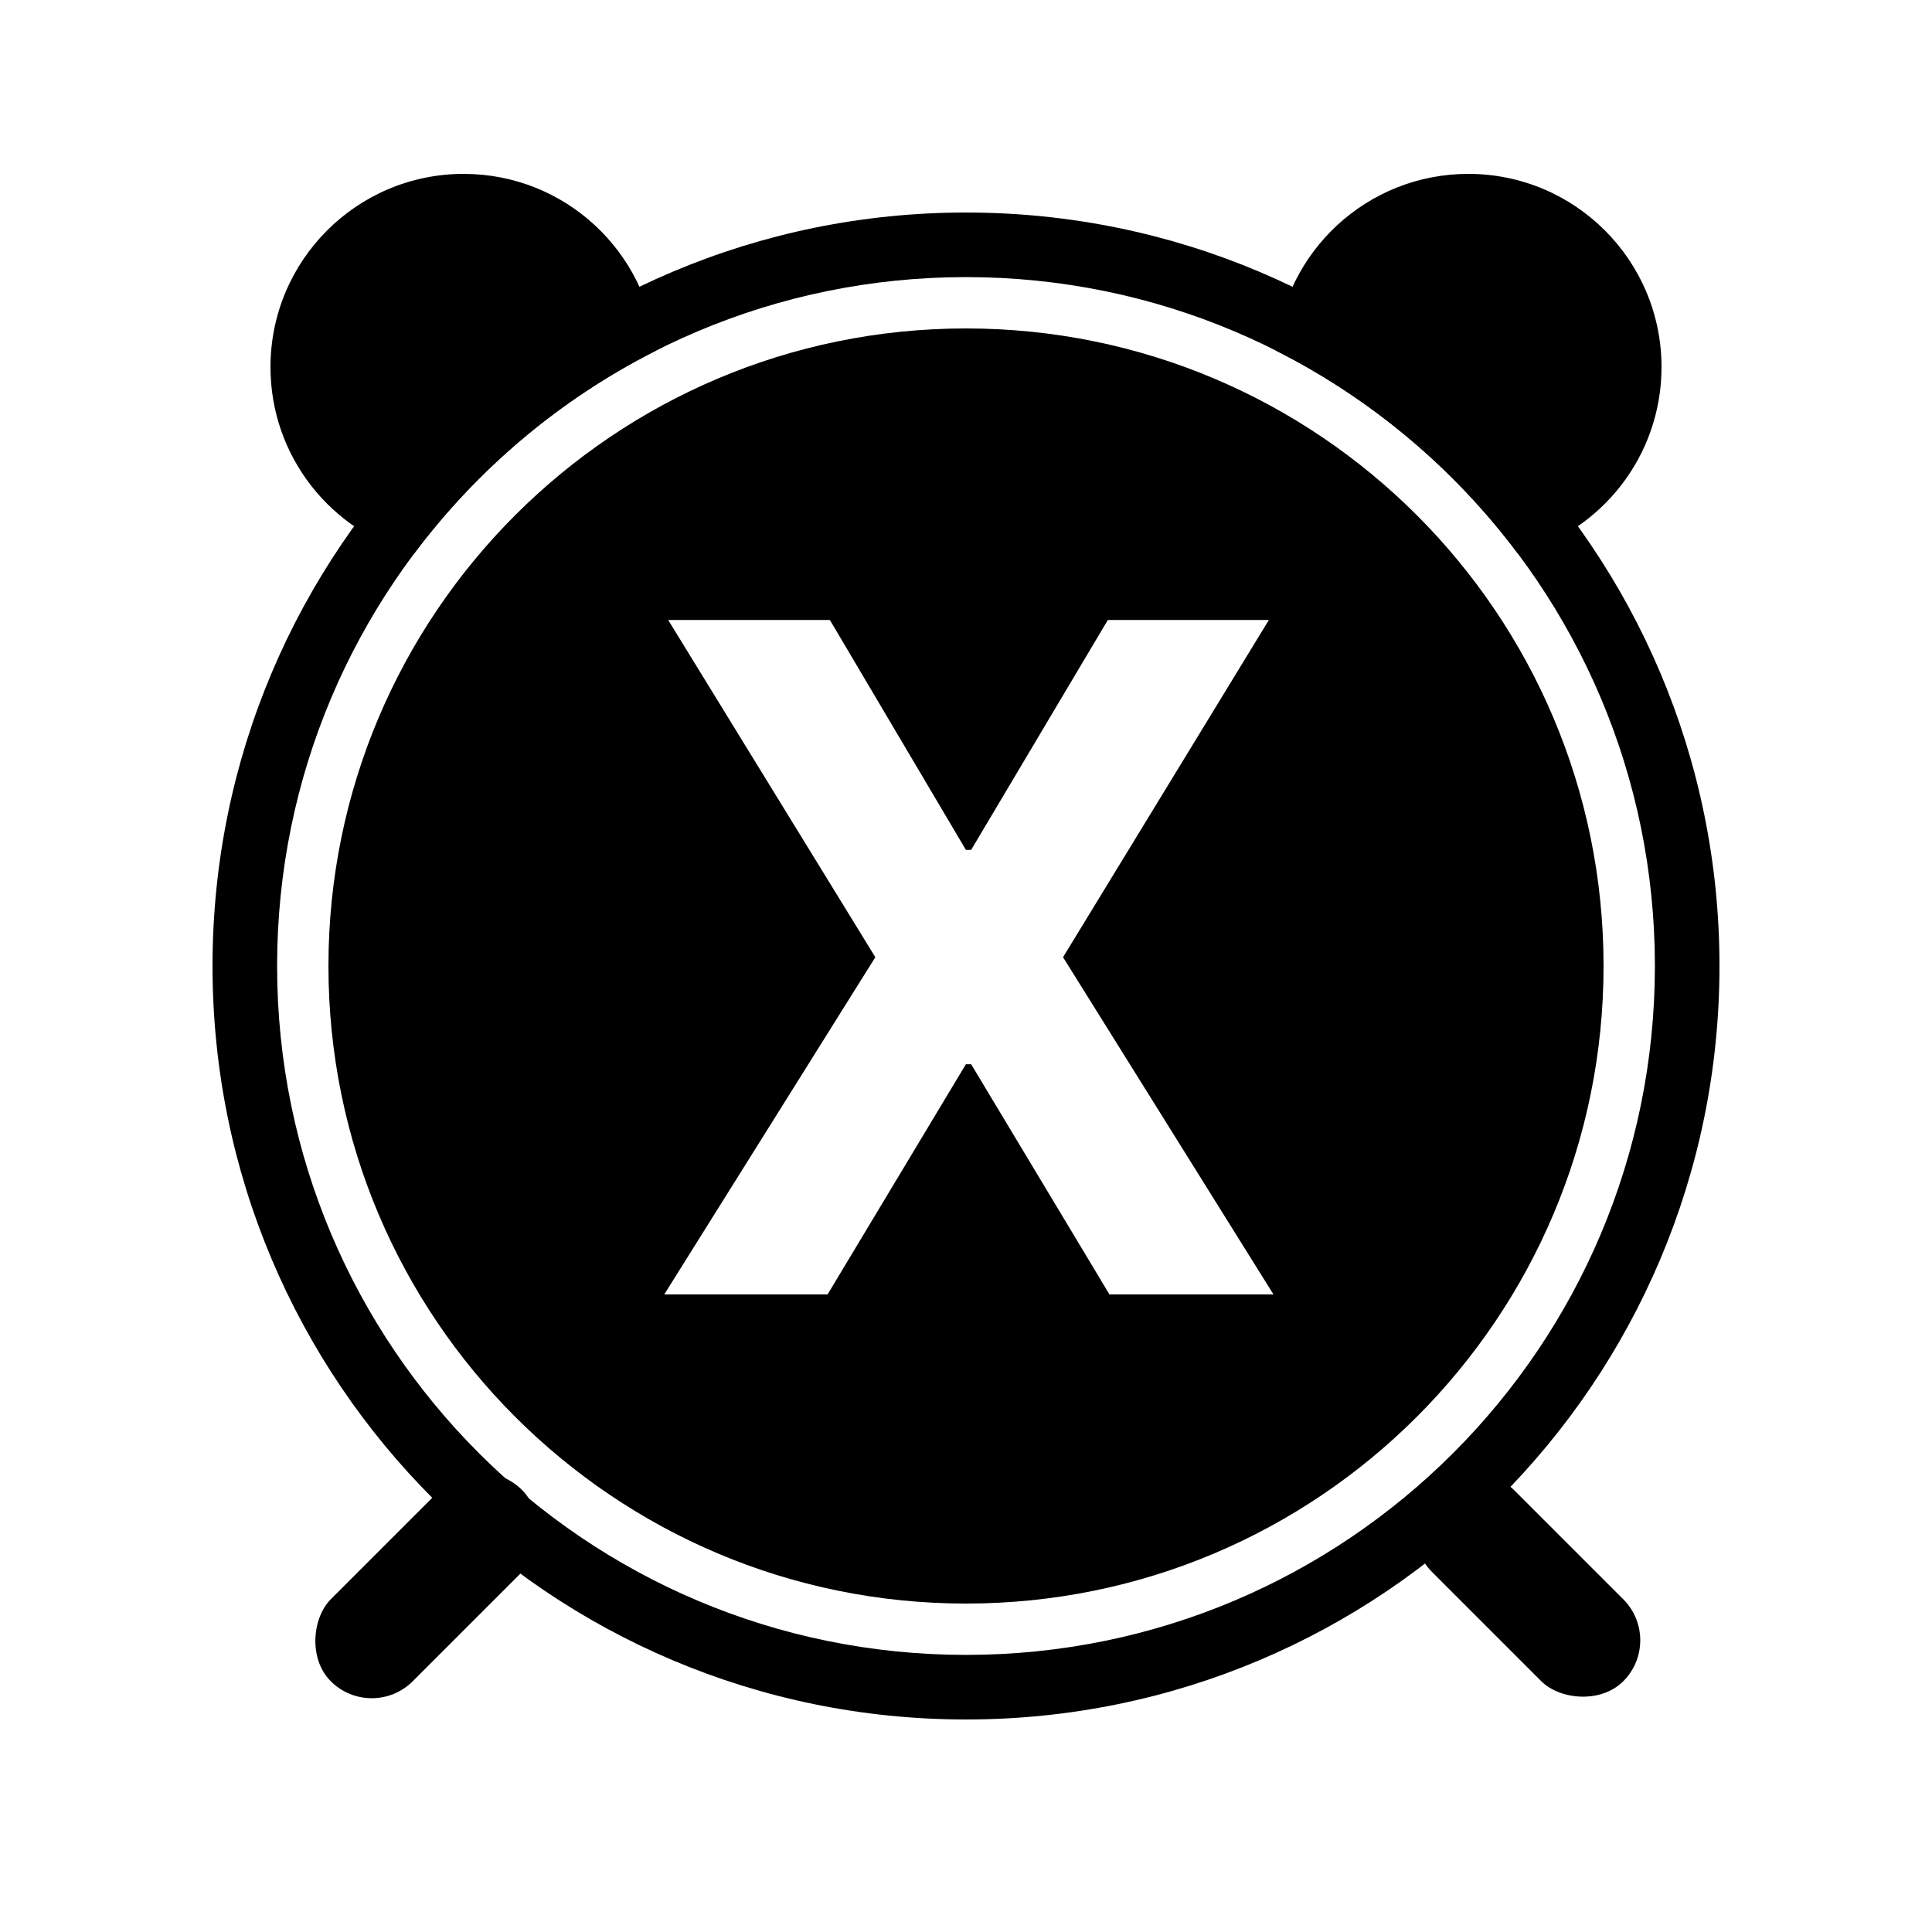 <svg width="100" height="100" viewBox="0 0 100 100" fill="none" xmlns="http://www.w3.org/2000/svg">
<path fill-rule="evenodd" clip-rule="evenodd" d="M50 89C71.539 89 89 71.539 89 50C89 28.461 71.539 11 50 11C28.461 11 11 28.461 11 50C11 71.539 28.461 89 50 89ZM50 85.657C69.693 85.657 85.657 69.693 85.657 50C85.657 30.307 69.693 14.343 50 14.343C30.307 14.343 14.343 30.307 14.343 50C14.343 69.693 30.307 85.657 50 85.657Z" fill="black"/>
<path fill-rule="evenodd" clip-rule="evenodd" d="M50 83C68.225 83 83 68.225 83 50C83 31.775 68.225 17 50 17C31.775 17 17 31.775 17 50C17 68.225 31.775 83 50 83ZM49.994 43.989L42.955 32.091H34.585L45.307 49.545L34.381 67H42.835L49.994 55.085H50.267L57.426 67H65.915L55.023 49.545L65.676 32.091H57.341L50.267 43.989H49.994Z" fill="black"/>
<path fill-rule="evenodd" clip-rule="evenodd" d="M78.573 28.666C82.849 27.53 86 23.633 86 19C86 13.477 81.523 9 76 9C70.766 9 66.471 13.022 66.036 18.144C70.988 20.641 75.278 24.26 78.573 28.666Z" fill="black"/>
<path fill-rule="evenodd" clip-rule="evenodd" d="M33.964 18.144C29.012 20.641 24.722 24.26 21.427 28.666C17.151 27.53 14 23.633 14 19C14 13.477 18.477 9 24 9C29.234 9 33.529 13.022 33.964 18.144Z" fill="black"/>
<rect x="72" y="79.243" width="6" height="14" rx="3" transform="rotate(-45 72 79.243)" fill="black"/>
<rect x="24.899" y="75" width="6" height="14" rx="3" transform="rotate(45 24.899 75)" fill="black"/>
</svg>
